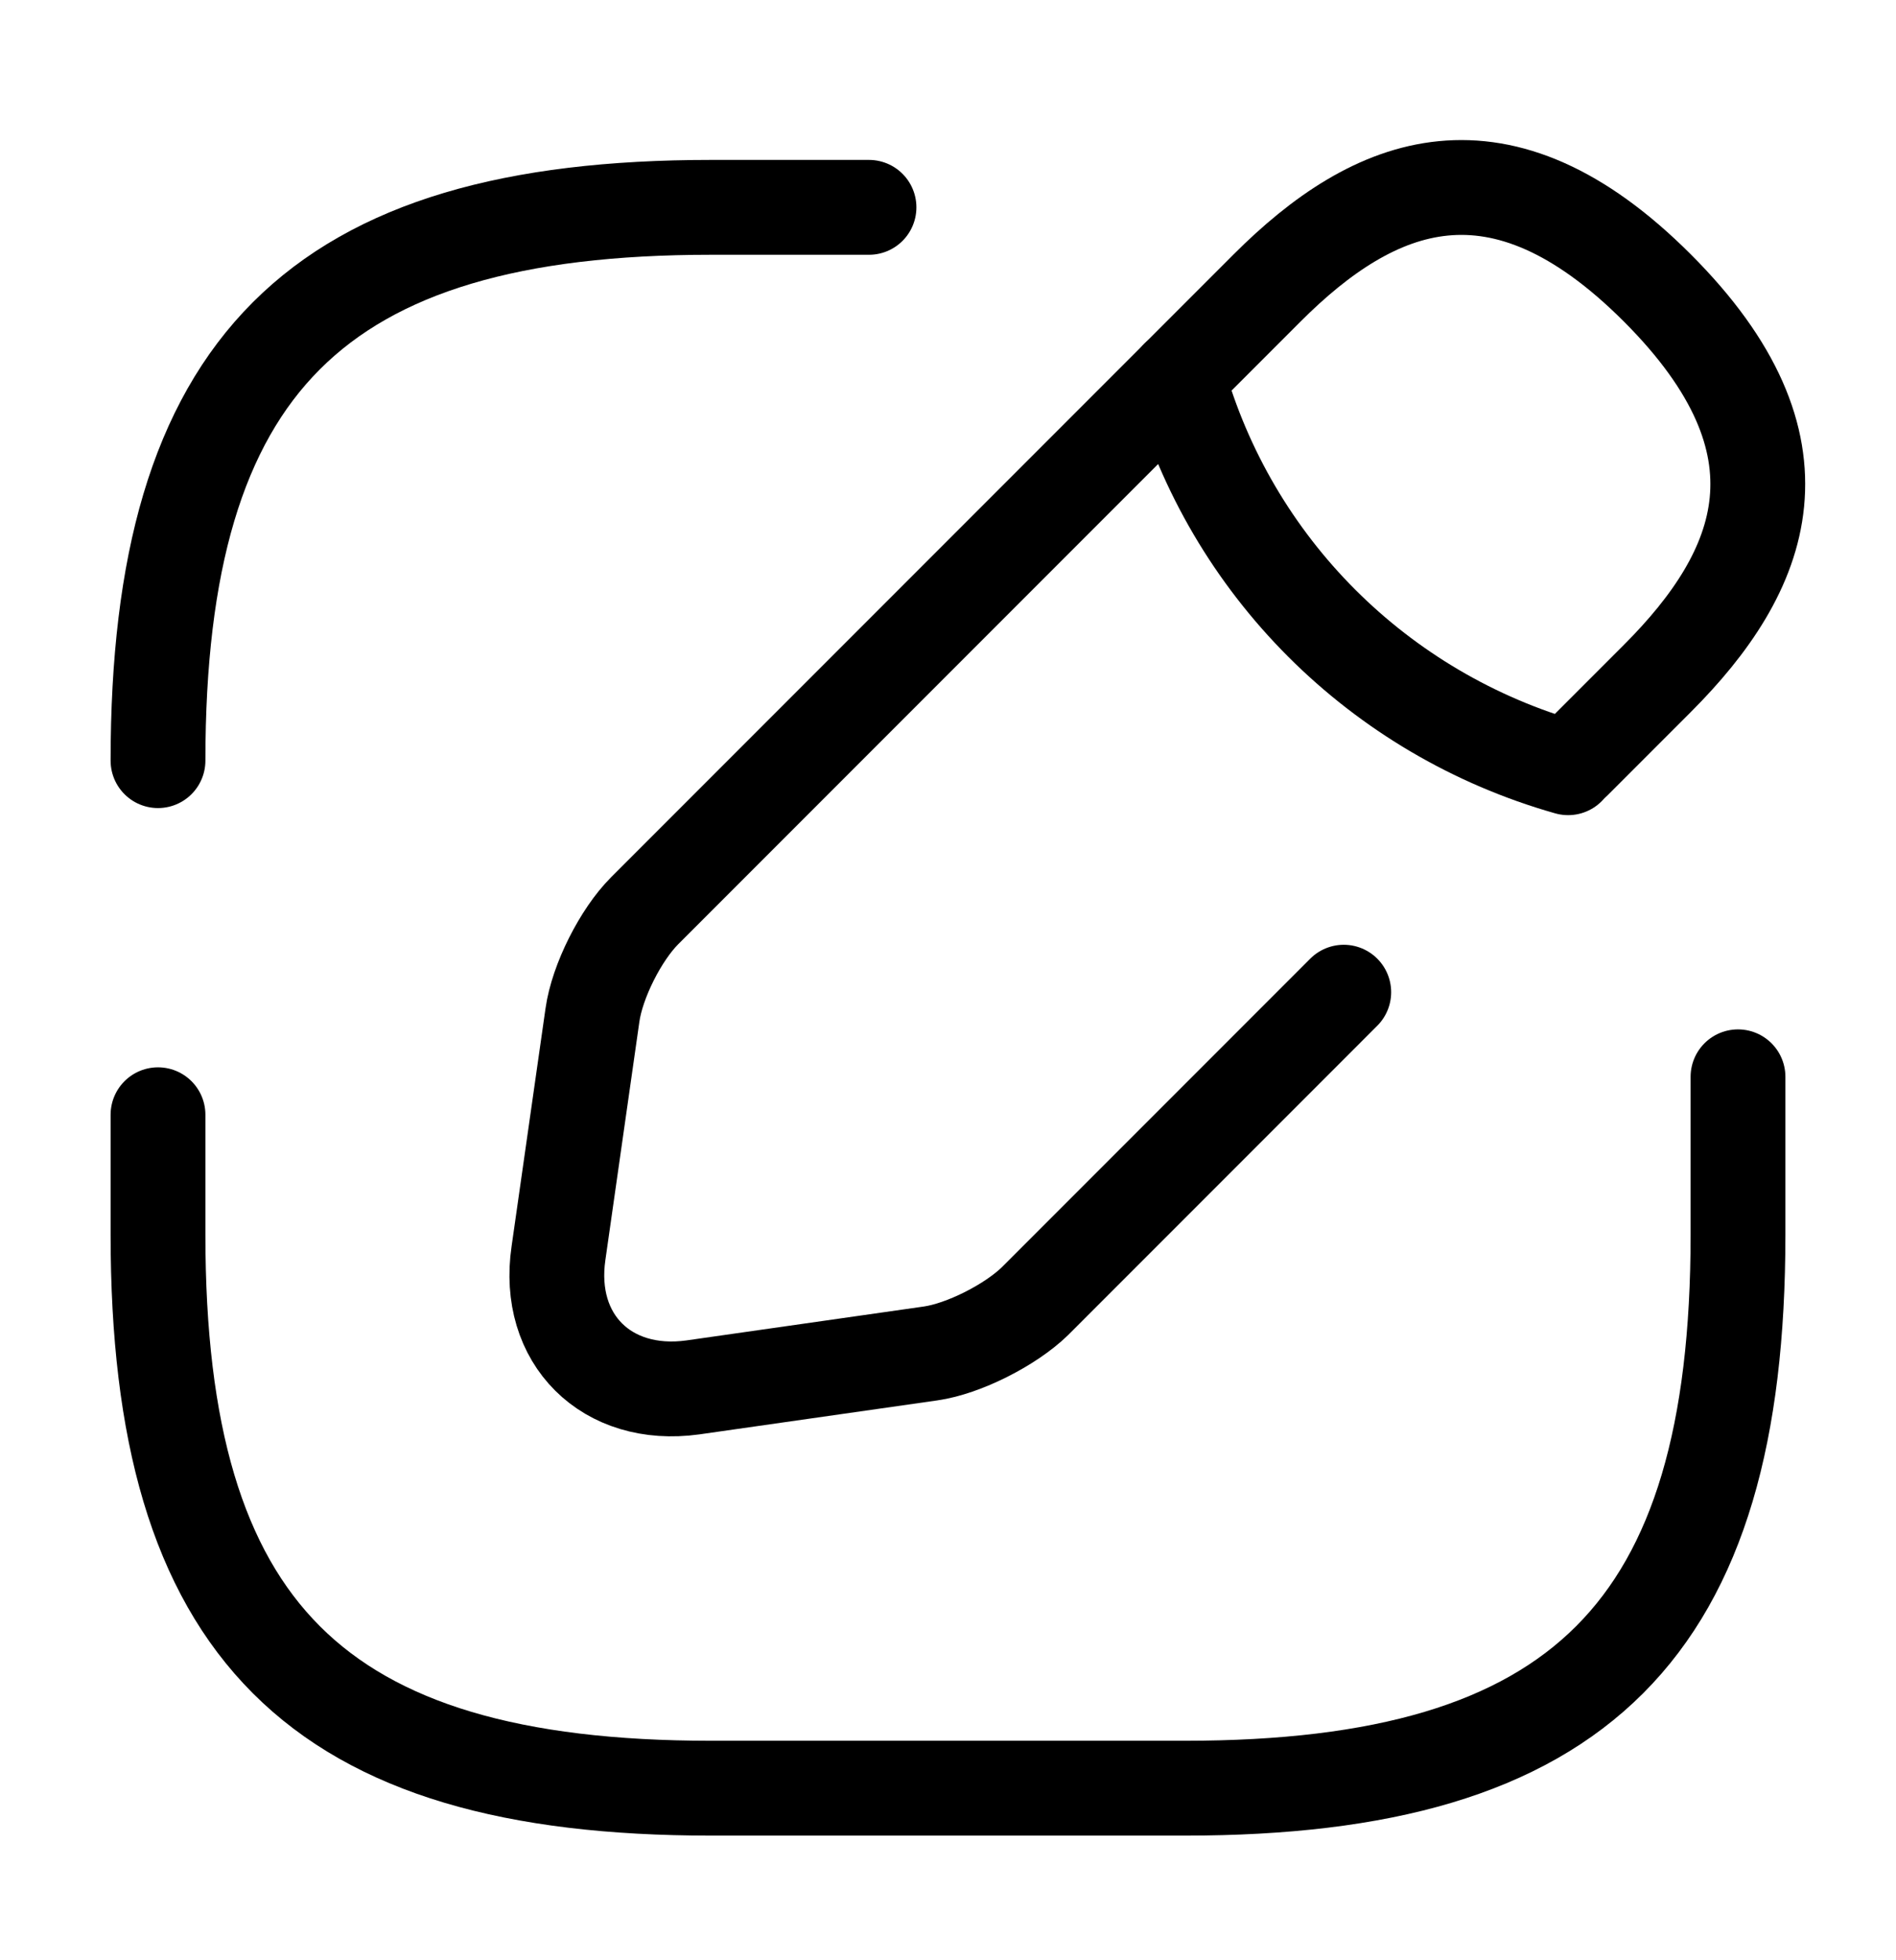 <svg width="30" height="31" viewBox="0 0 30 31" fill="none" xmlns="http://www.w3.org/2000/svg">
<path d="M27.5 17.029V19.529C27.5 25.779 25 28.279 18.75 28.279H11.25C5 28.279 2.5 25.779 2.5 19.529V17.629" stroke="black" stroke-width="1.5" stroke-linecap="round" stroke-linejoin="round"/>
<path d="M13.75 3.279H11.25C5 3.279 2.5 5.779 2.5 12.029" stroke="black" stroke-width="1.5" stroke-linecap="round" stroke-linejoin="round"/>
<path d="M24.912 12.041L26.224 10.729C27.924 9.029 28.724 7.054 26.224 4.554C23.724 2.054 21.749 2.854 20.049 4.554L10.199 14.404C9.824 14.779 9.449 15.516 9.374 16.054L8.837 19.816C8.637 21.179 9.599 22.129 10.962 21.941L14.724 21.404C15.249 21.329 15.987 20.954 16.374 20.579L20.349 16.604L21.262 15.691" stroke="black" stroke-width="1.5" stroke-miterlimit="10" stroke-linecap="round" stroke-linejoin="round"/>
<path d="M18.637 5.966C19.474 8.954 21.812 11.291 24.812 12.141" stroke="black" stroke-width="1.5" stroke-miterlimit="10" stroke-linecap="round" stroke-linejoin="round"/>
</svg>

